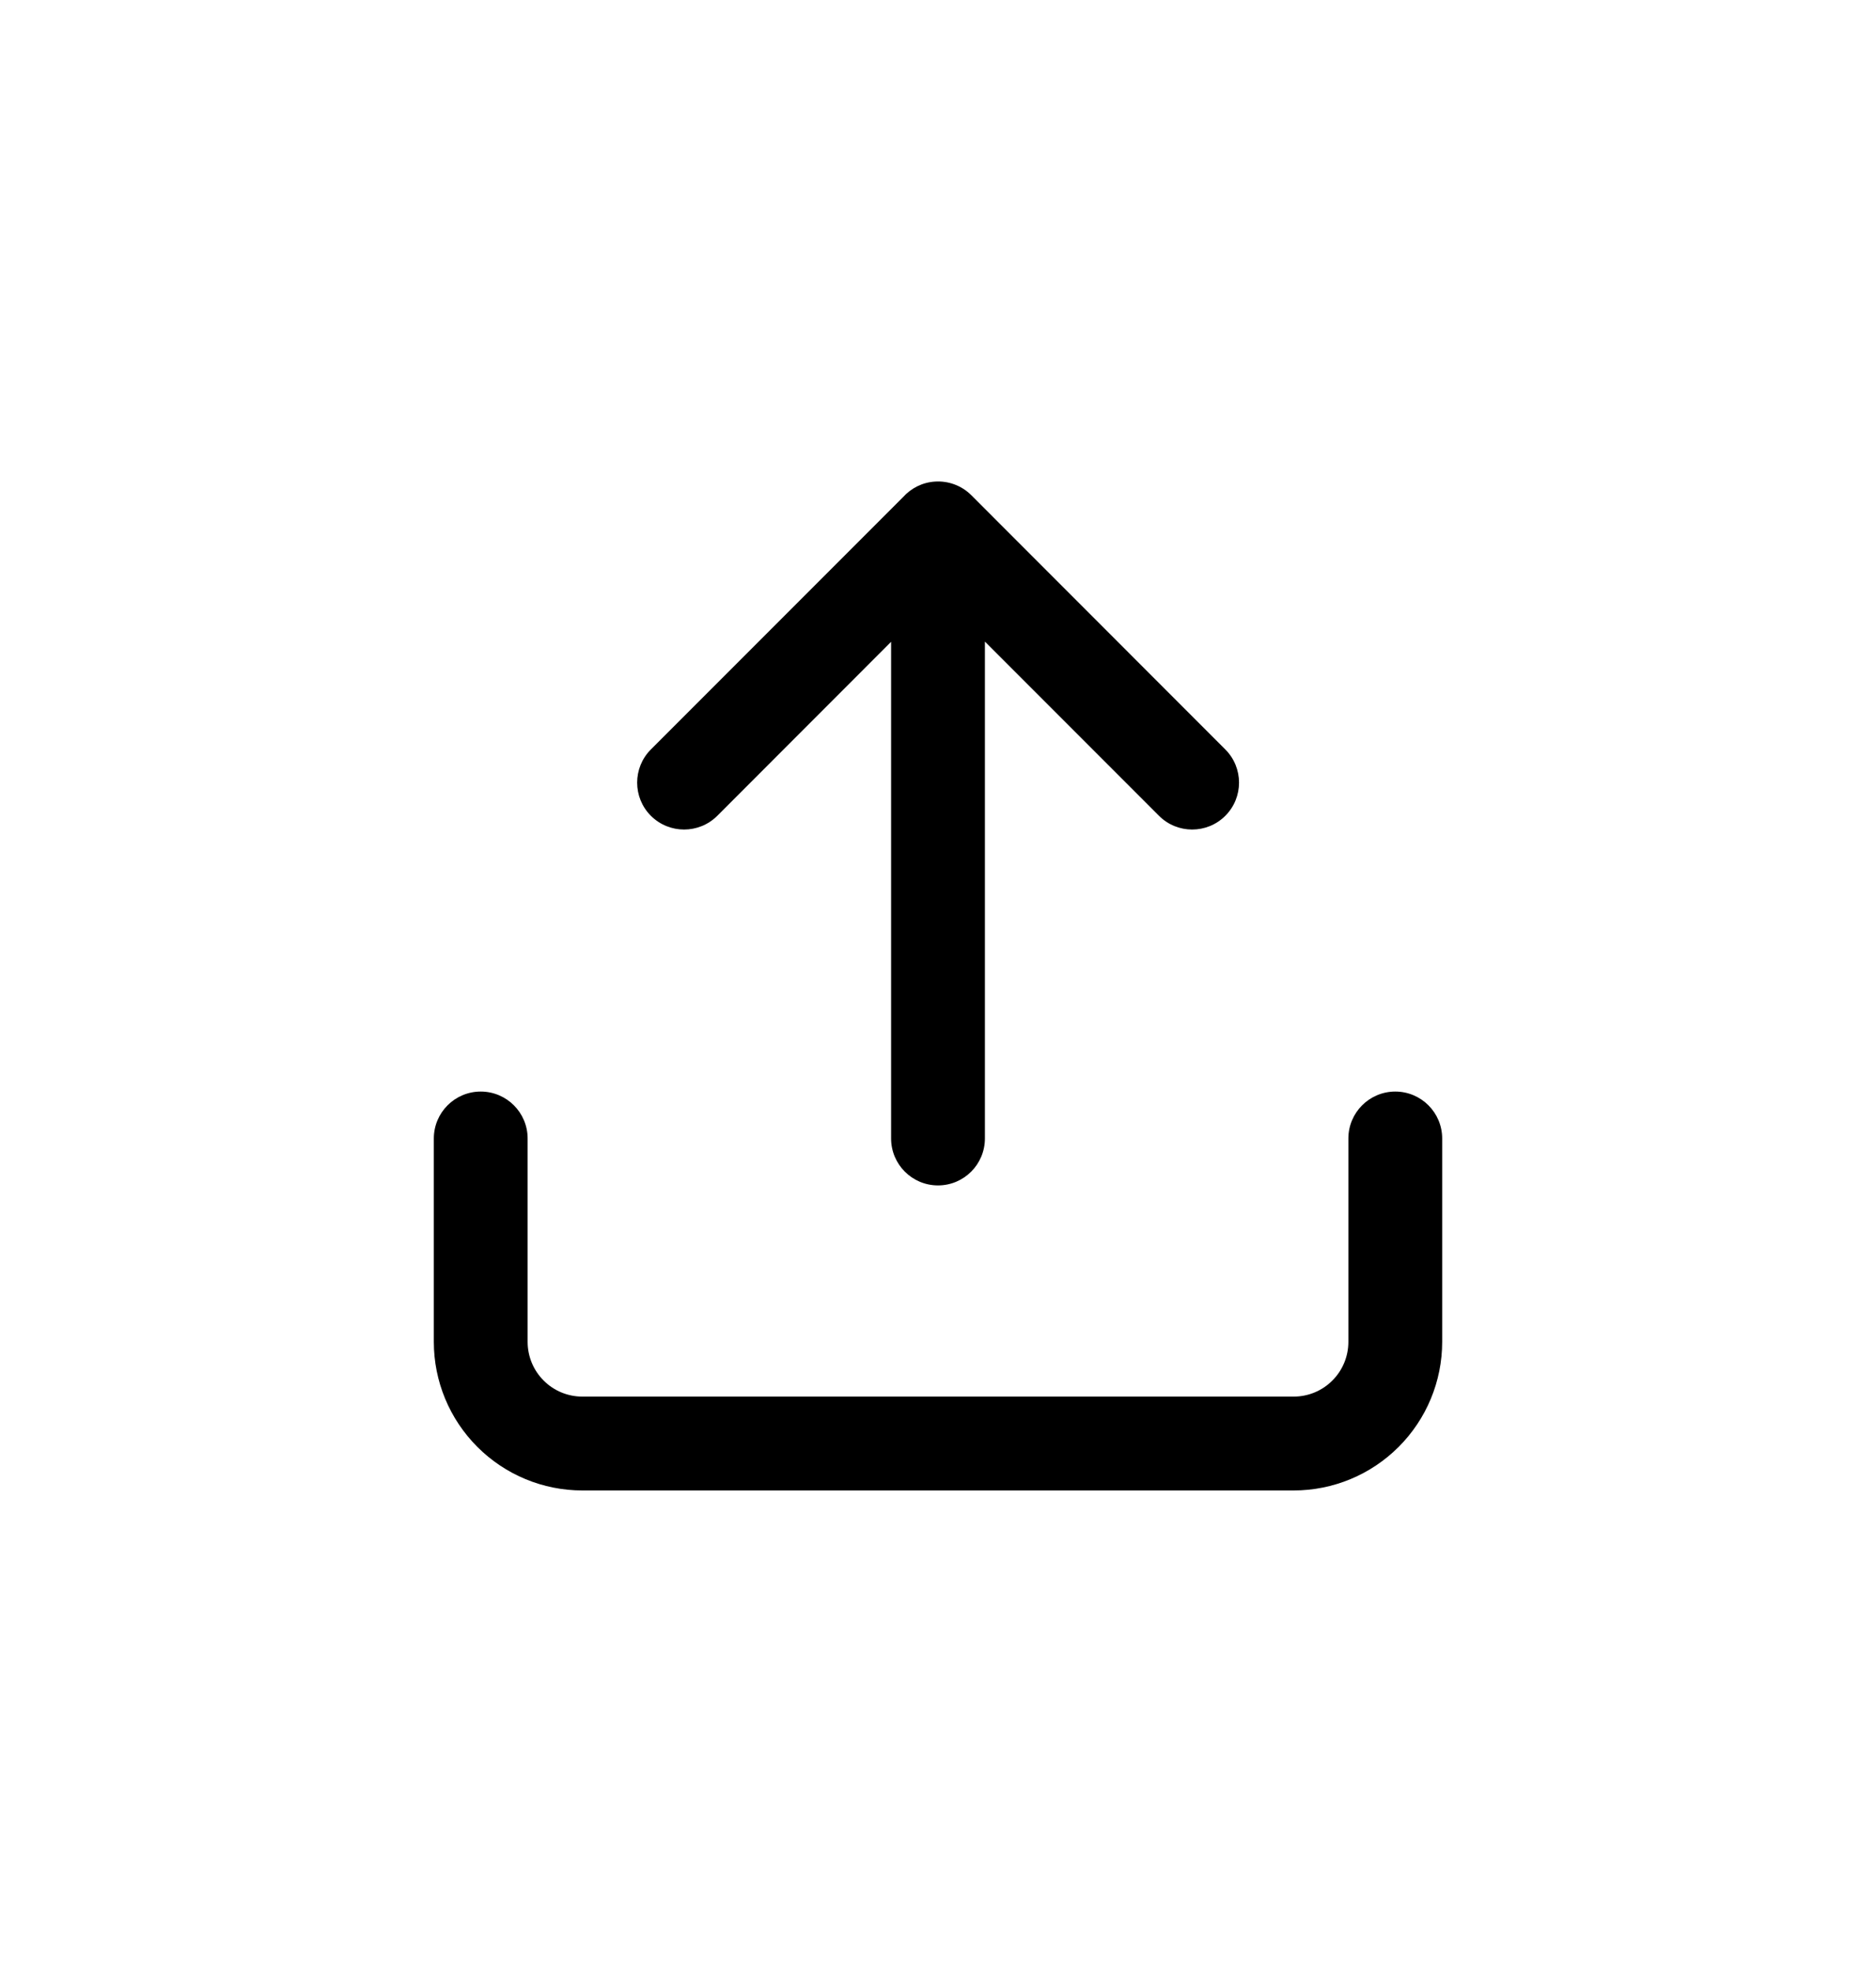 <svg width="20" height="21" viewBox="0 0 20 21" fill="none" xmlns="http://www.w3.org/2000/svg">
<path fill-rule="evenodd" clip-rule="evenodd" d="M9.969 5.131C10.108 5.122 10.249 5.171 10.355 5.276L13.063 7.985C13.258 8.18 13.258 8.497 13.063 8.692C12.868 8.887 12.551 8.887 12.356 8.692L10.5 6.836V12.13C10.5 12.406 10.276 12.63 10 12.63C9.724 12.63 9.5 12.406 9.5 12.13V6.838L7.647 8.692C7.451 8.887 7.135 8.887 6.939 8.692C6.744 8.497 6.744 8.18 6.939 7.985L9.626 5.298C9.712 5.202 9.833 5.139 9.969 5.131ZM5.625 12.13C5.625 11.854 5.401 11.63 5.125 11.63C4.849 11.63 4.625 11.854 4.625 12.13V14.297C4.625 14.717 4.792 15.119 5.089 15.416C5.386 15.713 5.788 15.88 6.208 15.88H13.792C14.212 15.88 14.614 15.713 14.911 15.416C15.208 15.119 15.375 14.717 15.375 14.297V12.13C15.375 11.854 15.151 11.63 14.875 11.63C14.599 11.63 14.375 11.854 14.375 12.13V14.297C14.375 14.451 14.314 14.6 14.204 14.709C14.095 14.819 13.946 14.88 13.792 14.88H6.208C6.054 14.88 5.905 14.819 5.796 14.709C5.686 14.6 5.625 14.451 5.625 14.297V12.13Z" fill="black"/>
</svg>
